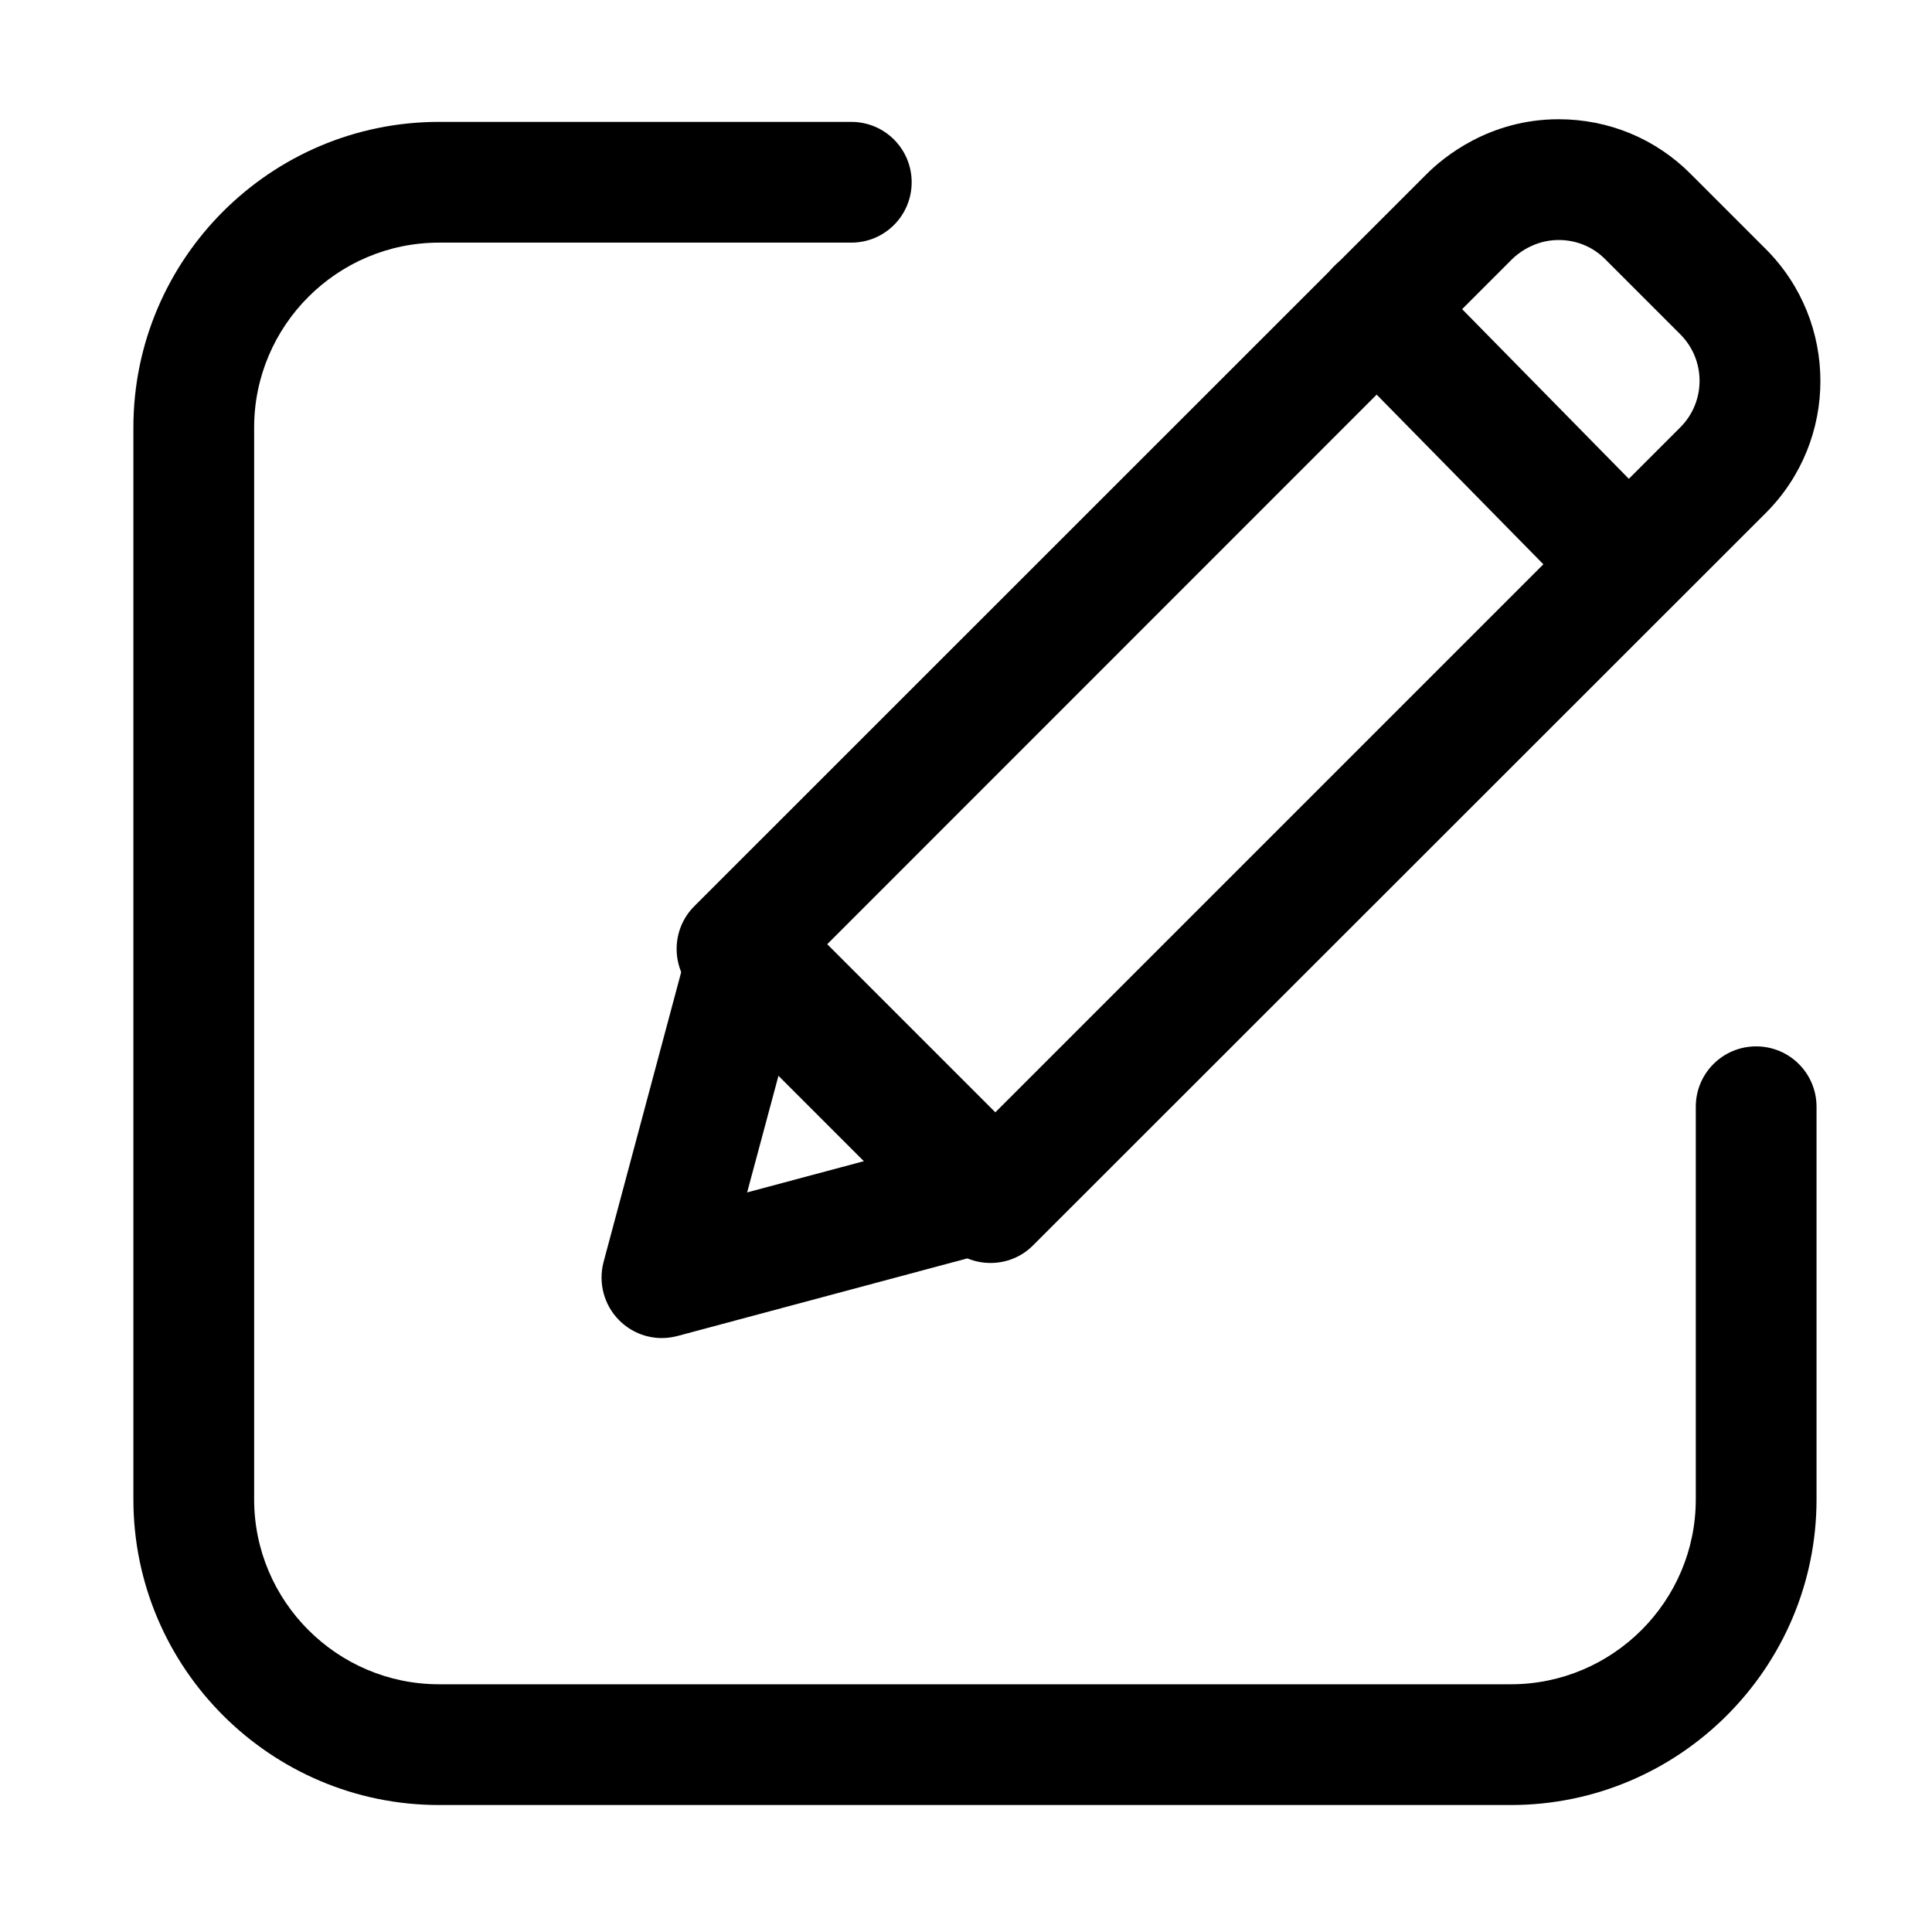<svg t="1640413072509" class="icon" viewBox="0 0 1024 1024" version="1.1" xmlns="http://www.w3.org/2000/svg" p-id="31999" width="128" height="128"><path d="M800.8 956.7H232.7c-89.3 0-162-72.7-162-162V226.6c0-89.3 72.7-162 162-162h218.5c17.7 0 32 14.3 32 32s-14.3 32-32 32H232.7c-54 0-98 44-98 98v568.1c0 54 44 98 98 98h568.1c54 0 98-44 98-98V586.6c0-17.7 14.3-32 32-32s32 14.3 32 32v208.1c0 89.3-72.7 162-162 162z" p-id="32000"></path><path d="M525 669.4c-8.2 0-16.4-3.1-22.6-9.4L368 525.6c-12.5-12.5-12.5-32.8 0-45.3L756.2 92.2c8.7-8.7 33-29 69.9-29 26.5 0 51.4 10.3 70 29l39.8 39.8c38.6 38.6 38.6 101.3 0 139.9L547.6 660c-6.2 6.3-14.4 9.4-22.6 9.4zM435.9 503l89.1 89.1 365.6-365.6c13.6-13.6 13.6-35.7 0-49.3l-39.8-39.8-0.1-0.1c-6.5-6.5-15.2-10.1-24.6-10.1-13.4 0-22.3 7.8-24.7 10.2L435.9 503z" p-id="32001"></path><path d="M350.8 709.2c-8.4 0-16.5-3.3-22.6-9.4-8.1-8.1-11.2-19.9-8.3-30.9L366.2 496c3-11 11.6-19.7 22.6-22.6 11-3 22.8 0.2 30.9 8.3l126.6 126.6c8.1 8.1 11.2 19.9 8.3 30.9-3 11-11.6 19.7-22.6 22.6l-172.9 46.3c-2.8 0.7-5.5 1.1-8.3 1.1z m62.9-143.1L396 632l65.8-17.6-48.1-48.3zM848 316c-8.3 0-16.6-3.2-22.8-9.6L707 186.1c-12.4-12.6-12.2-32.9 0.4-45.3 12.6-12.4 32.9-12.2 45.3 0.4l118.2 120.3c12.4 12.6 12.2 32.9-0.4 45.3-6.3 6.1-14.4 9.2-22.5 9.2z" p-id="32002"></path></svg>